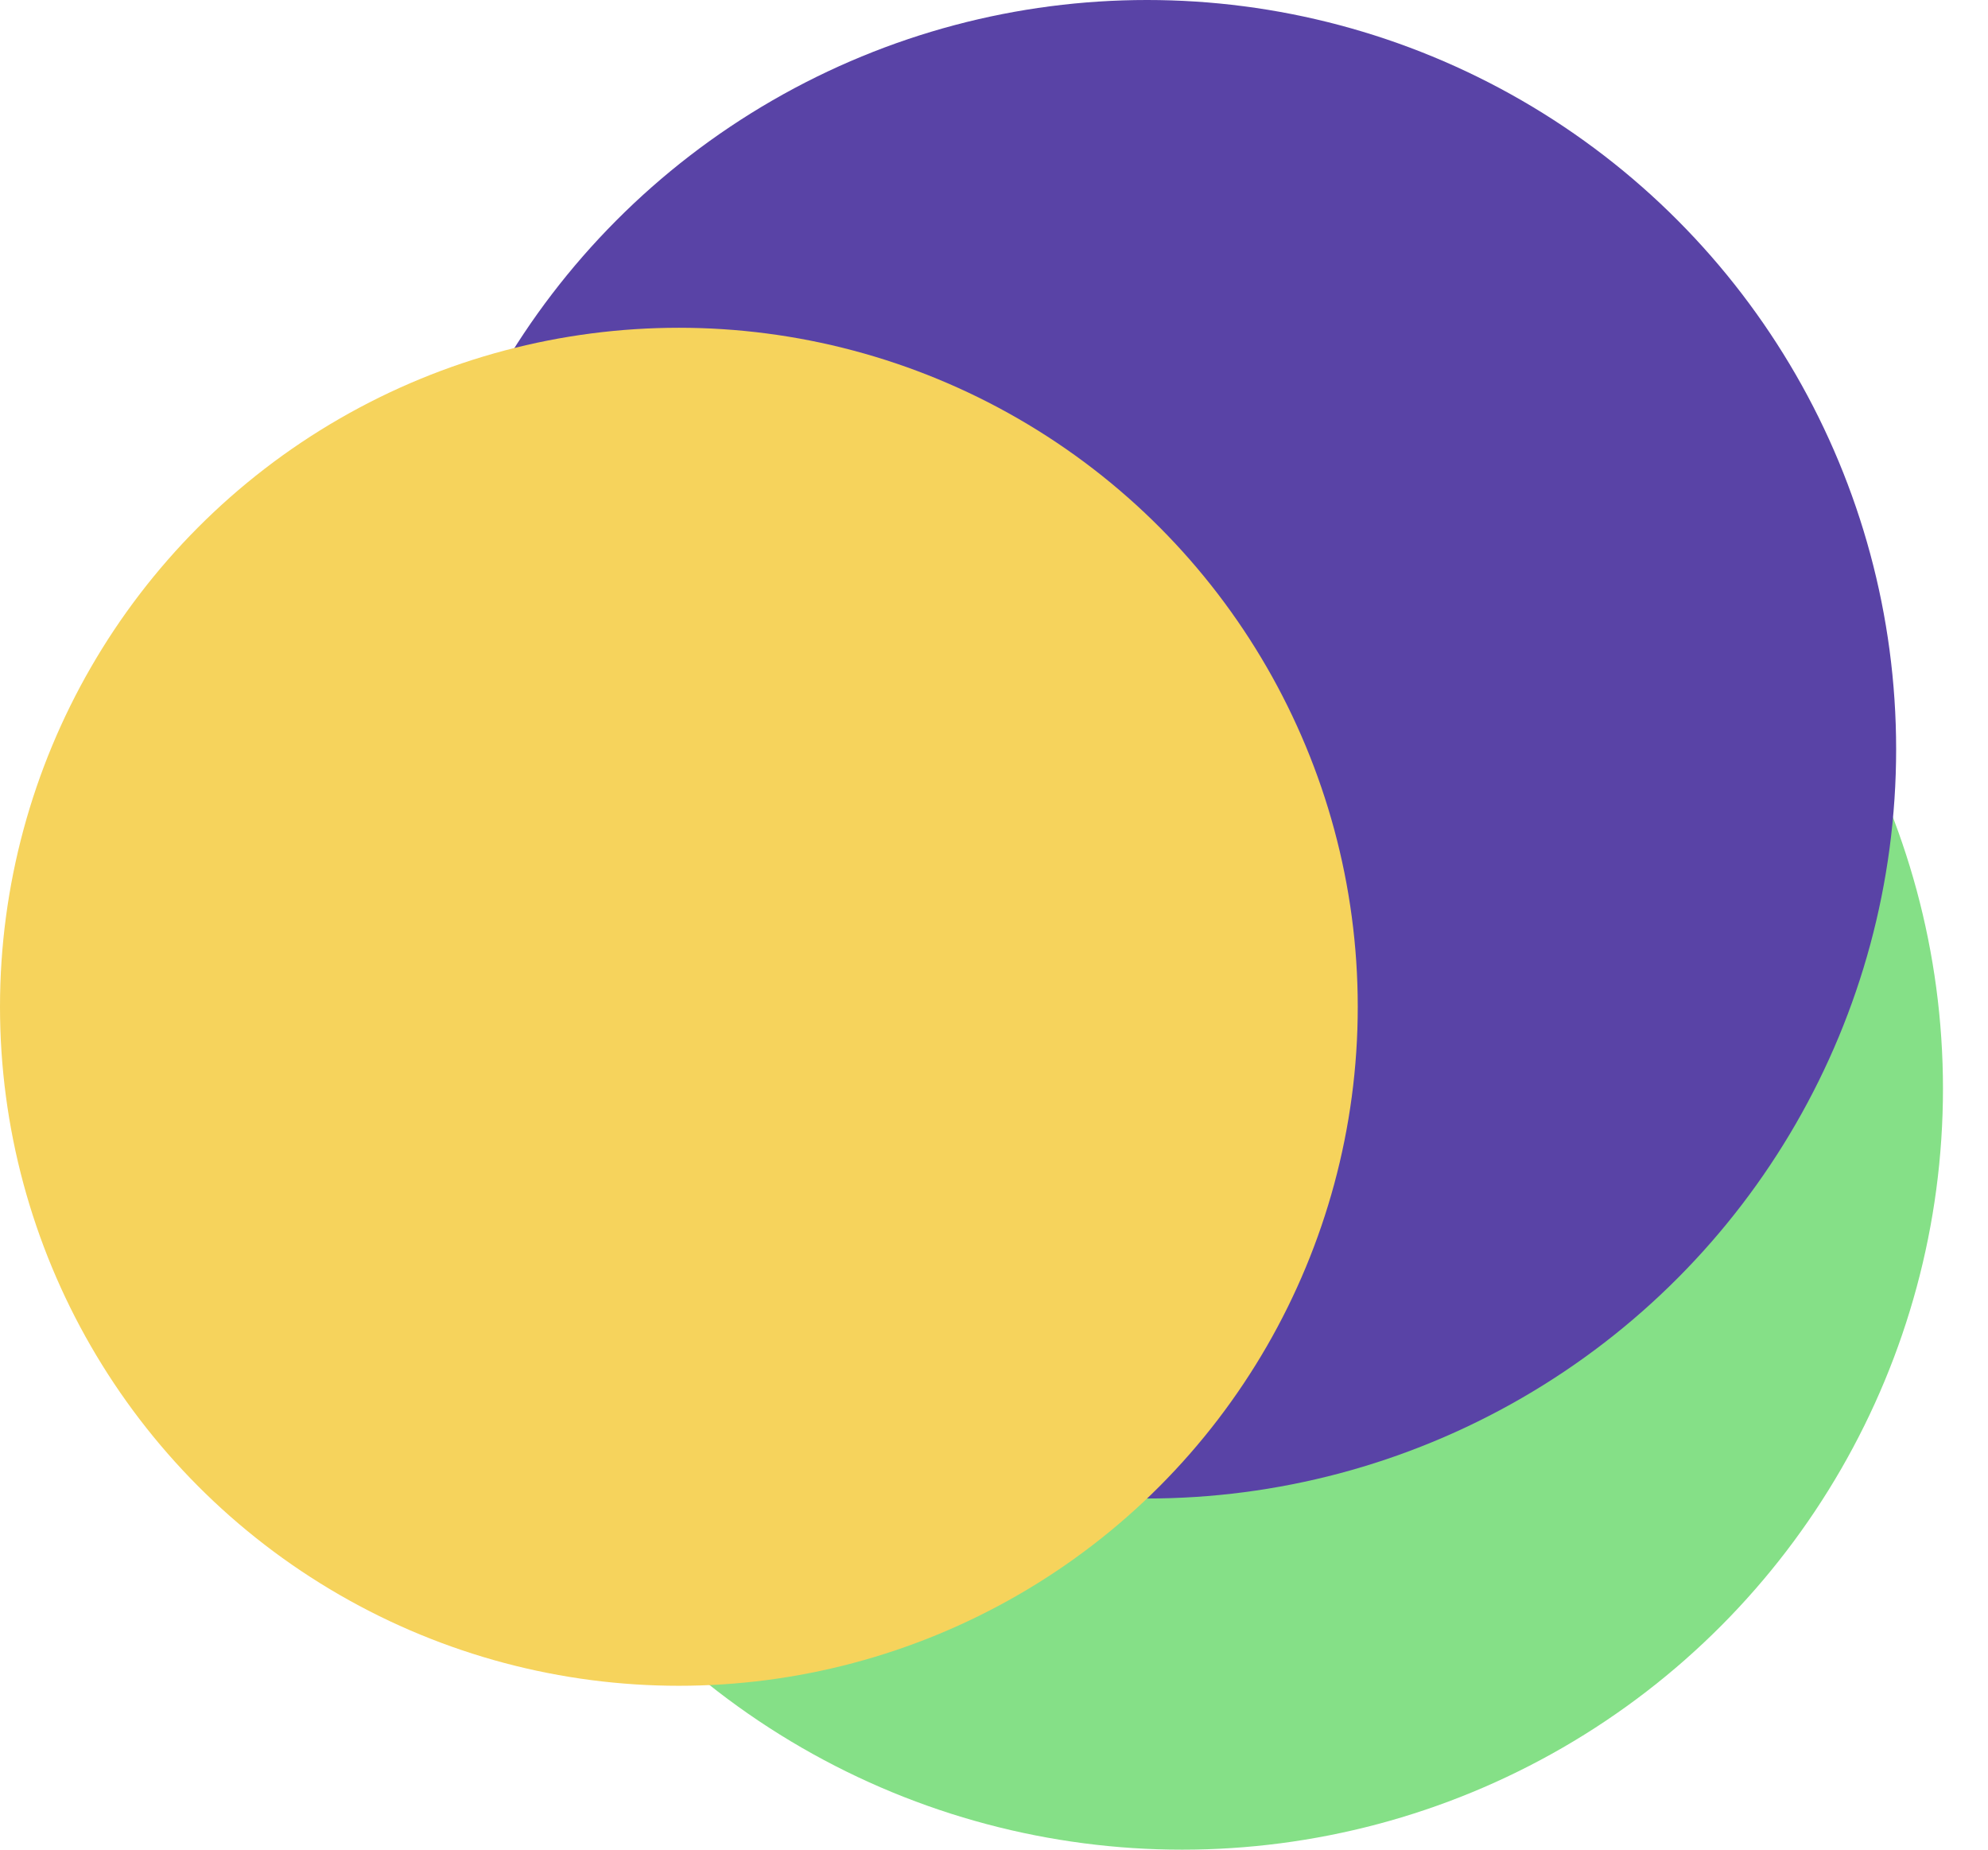 <svg width="43" height="40" viewBox="0 0 43 40" fill="none" xmlns="http://www.w3.org/2000/svg">
<circle cx="25.57" cy="23.544" r="16.456" fill="#85E087"/>
<circle cx="24.81" cy="16.203" r="16.203" fill="#5943A6"/>
<circle cx="14.684" cy="21.772" r="14.684" fill="#F6D35C"/>
</svg>
